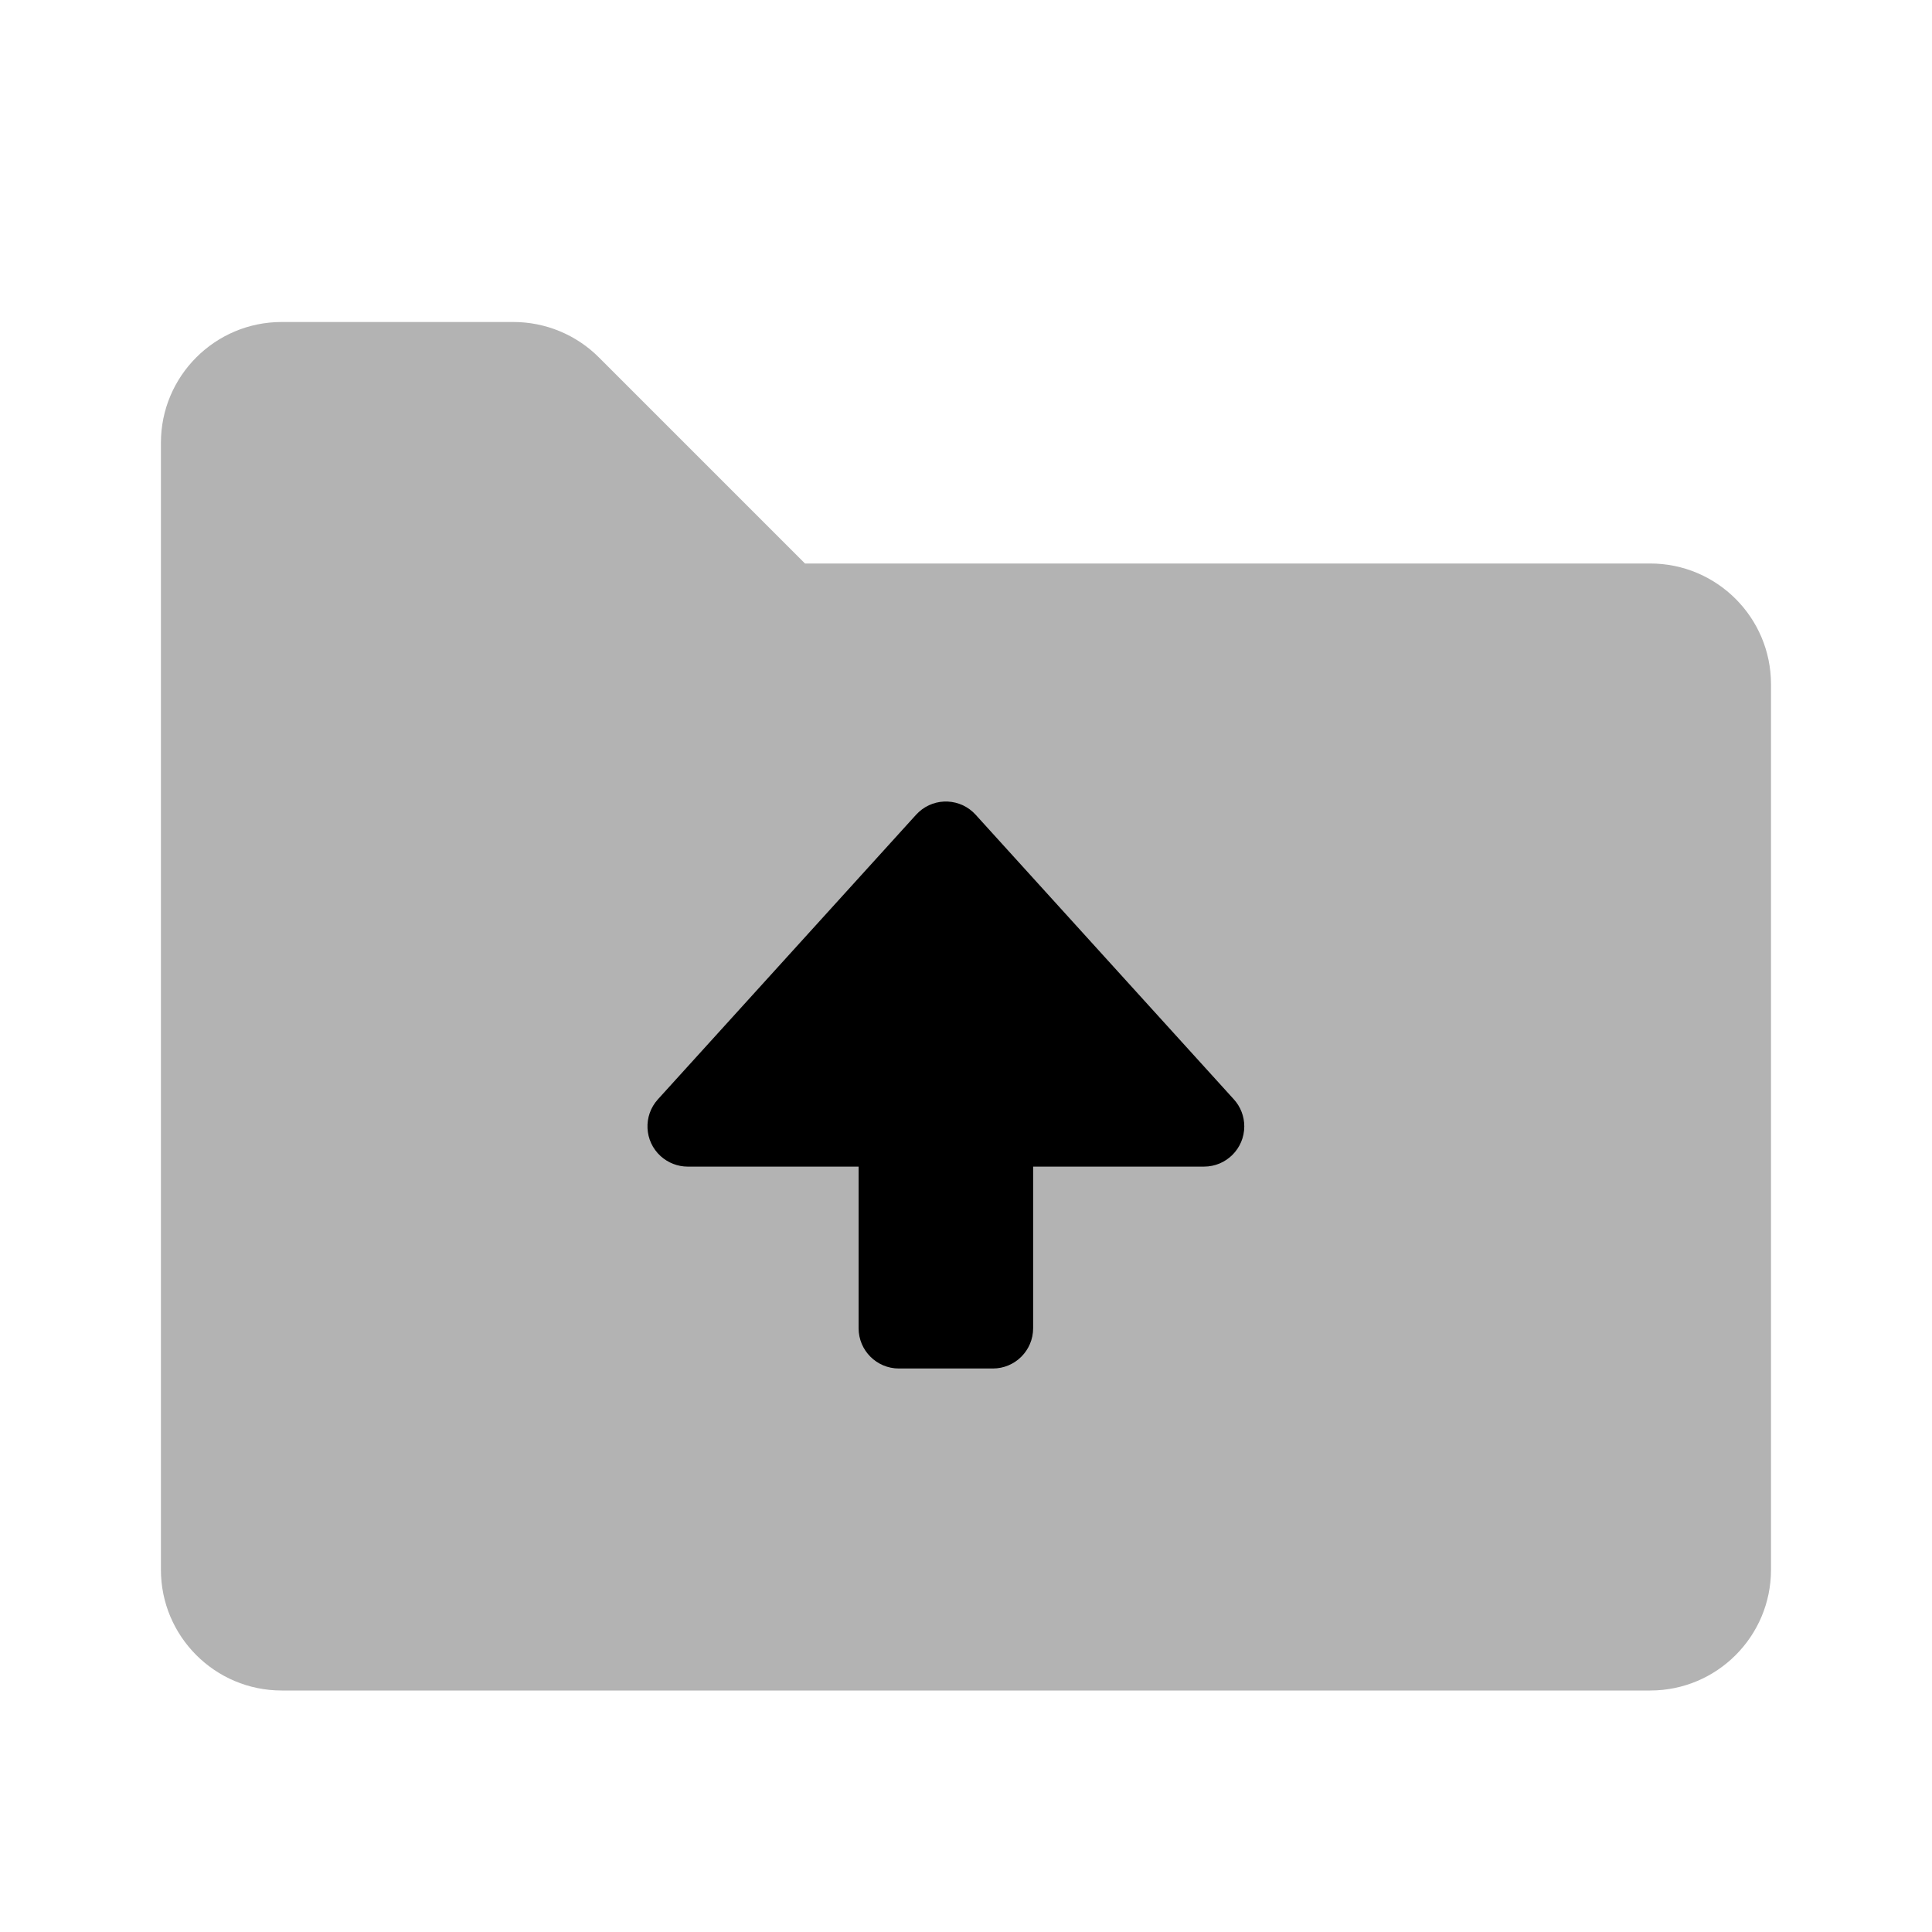 <svg height="24" viewBox="0 0 24 24" width="24" xmlns="http://www.w3.org/2000/svg"><g fill="none" fill-rule="evenodd"><path d="m0 0h24v24h-24z" opacity="0"/><g fill="#000"><path d="m3.5 21h17c.828 0 1.5-.672 1.5-1.5v-11c0-.828-.672-1.5-1.5-1.5h-10.5l-2.561-2.561c-.281-.281-.663-.439-1.061-.439h-2.879c-.828 0-1.5.672-1.5 1.5v14c0 .828.672 1.5 1.5 1.5z" opacity=".3"/><path d="m8.543 14.492h2.123v2.008c0 .276.224.5.5.5h1.168c.276 0 .5-.224.5-.5v-2.008h2.123c.276 0 .5-.224.5-.5 0-.124-.046-.244-.13-.336l-3.207-3.535c-.186-.205-.502-.22-.706-.034-.012.011-.023.022-.034.034l-3.207 3.535c-.186.205-.17.521.034.706.092.083.212.13.336.13z"/></g></g></svg>